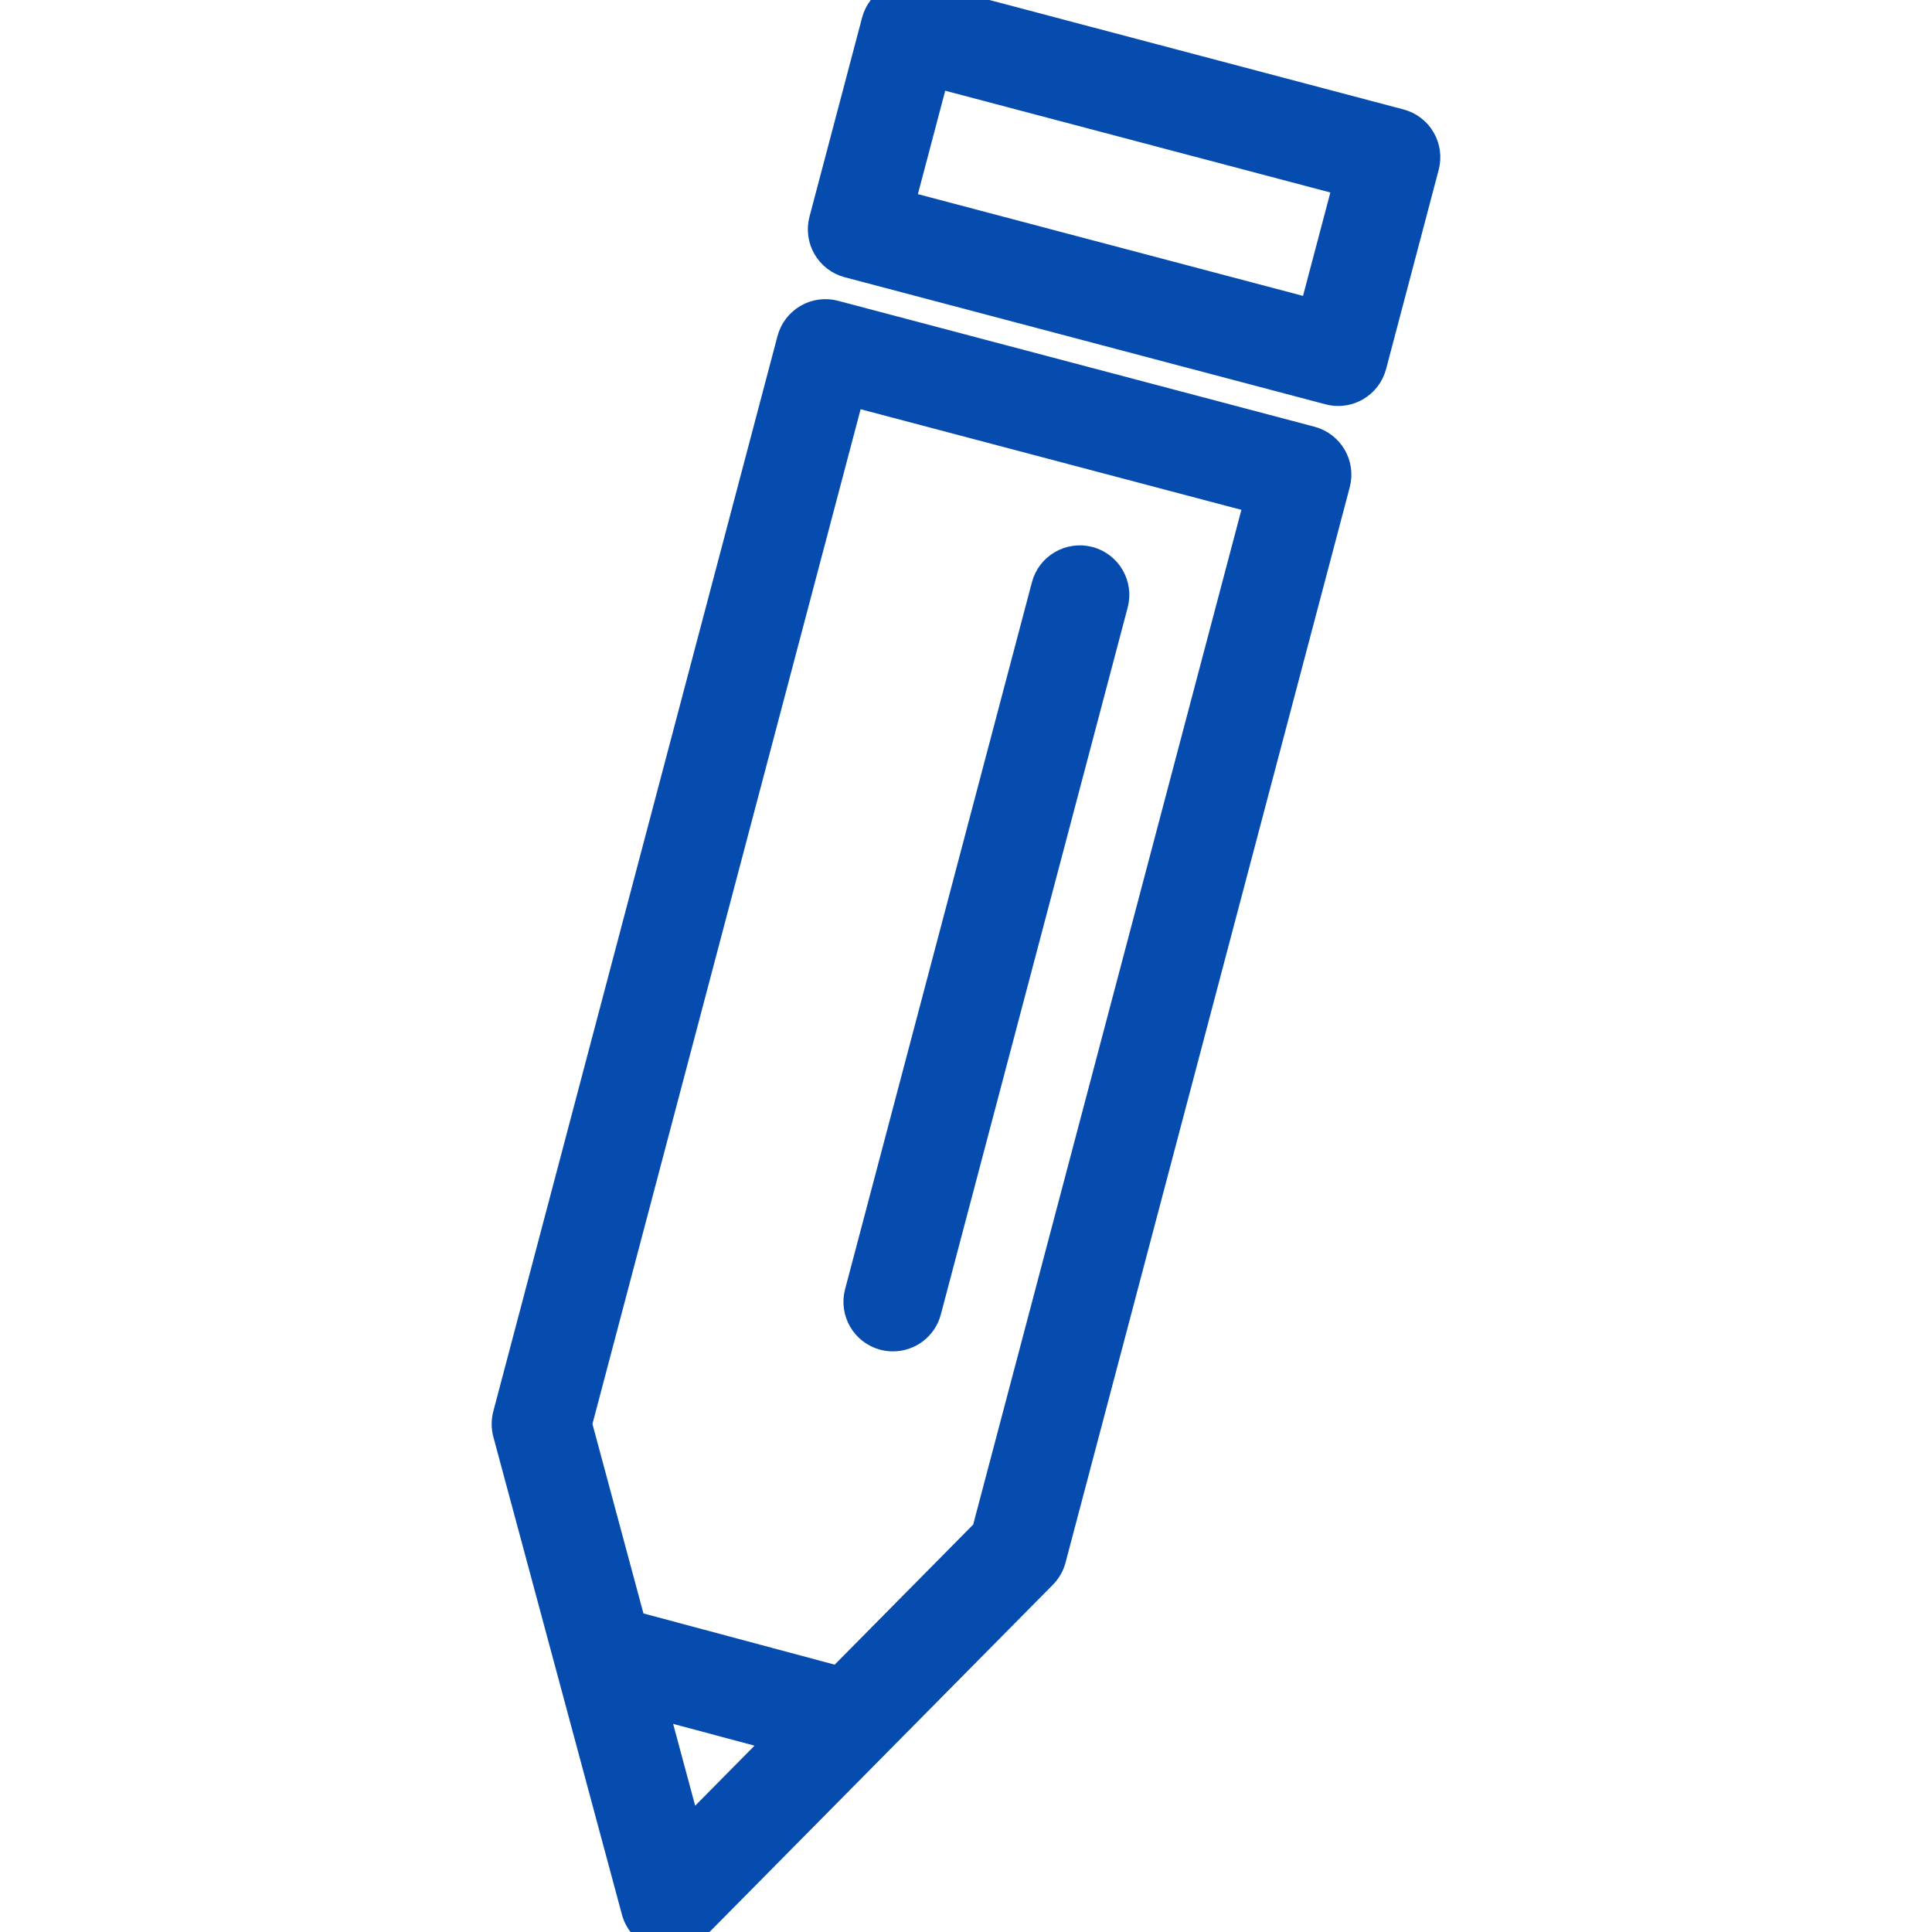 <!DOCTYPE svg PUBLIC "-//W3C//DTD SVG 1.1//EN" "http://www.w3.org/Graphics/SVG/1.1/DTD/svg11.dtd">
<!-- Uploaded to: SVG Repo, www.svgrepo.com, Transformed by: SVG Repo Mixer Tools -->
<svg fill="#054cae" height="800px" width="800px" version="1.1" id="Layer_1" xmlns="http://www.w3.org/2000/svg" xmlns:xlink="http://www.w3.org/1999/xlink" viewBox="0 0 64.00 64.00" enable-background="new 0 0 64 64" xml:space="preserve" stroke="#054cae" stroke-width="1.28">
<g id="SVGRepo_bgCarrier" stroke-width="0"/>
<g id="SVGRepo_tracerCarrier" stroke-linecap="round" stroke-linejoin="round" stroke="#CCCCCC" stroke-width="1.024"/>
<g id="SVGRepo_iconCarrier"> <g id="Pensil"> <path d="M43.382,14.755l-15.785-4.172c-0.256-0.068-0.53-0.031-0.758,0.103 c-0.23,0.134-0.396,0.352-0.464,0.608l-9.415,35.623 c-0.044,0.169-0.044,0.347,0.001,0.516l4.26,15.827 c0.093,0.346,0.364,0.615,0.71,0.707c0.085,0.023,0.17,0.033,0.255,0.033 c0.264,0,0.521-0.104,0.711-0.297L34.422,52.048 c0.123-0.124,0.211-0.278,0.256-0.447l9.415-35.623 C44.234,15.444,43.915,14.897,43.382,14.755z M22.7,61.059l-1.308-4.859 l4.832,1.294L22.7,61.059z M32.813,50.832l-4.969,5.026l-7.051-1.888 l-1.83-6.798l9.091-34.398l13.851,3.66L32.813,50.832z"/> <path d="M46.329,4.244l-15.93-4.21c-0.257-0.069-0.53-0.032-0.758,0.103 c-0.229,0.134-0.396,0.352-0.464,0.608l-1.743,6.597 c-0.141,0.534,0.177,1.082,0.711,1.223l15.929,4.21 c0.084,0.022,0.17,0.033,0.256,0.033c0.175,0,0.349-0.046,0.503-0.136 c0.229-0.134,0.396-0.352,0.464-0.609l1.742-6.597 C47.181,4.932,46.862,4.384,46.329,4.244z M43.619,10.584L29.624,6.886 l1.232-4.663l13.996,3.698L43.619,10.584z"/> <path d="M29.325,44.093c0.085,0.022,0.171,0.033,0.256,0.033 c0.443,0,0.848-0.296,0.966-0.744L36.737,19.961 c0.142-0.534-0.178-1.081-0.711-1.223c-0.531-0.139-1.082,0.177-1.223,0.711 l-6.19,23.421C28.473,43.405,28.791,43.953,29.325,44.093z"/> </g> </g>
</svg>